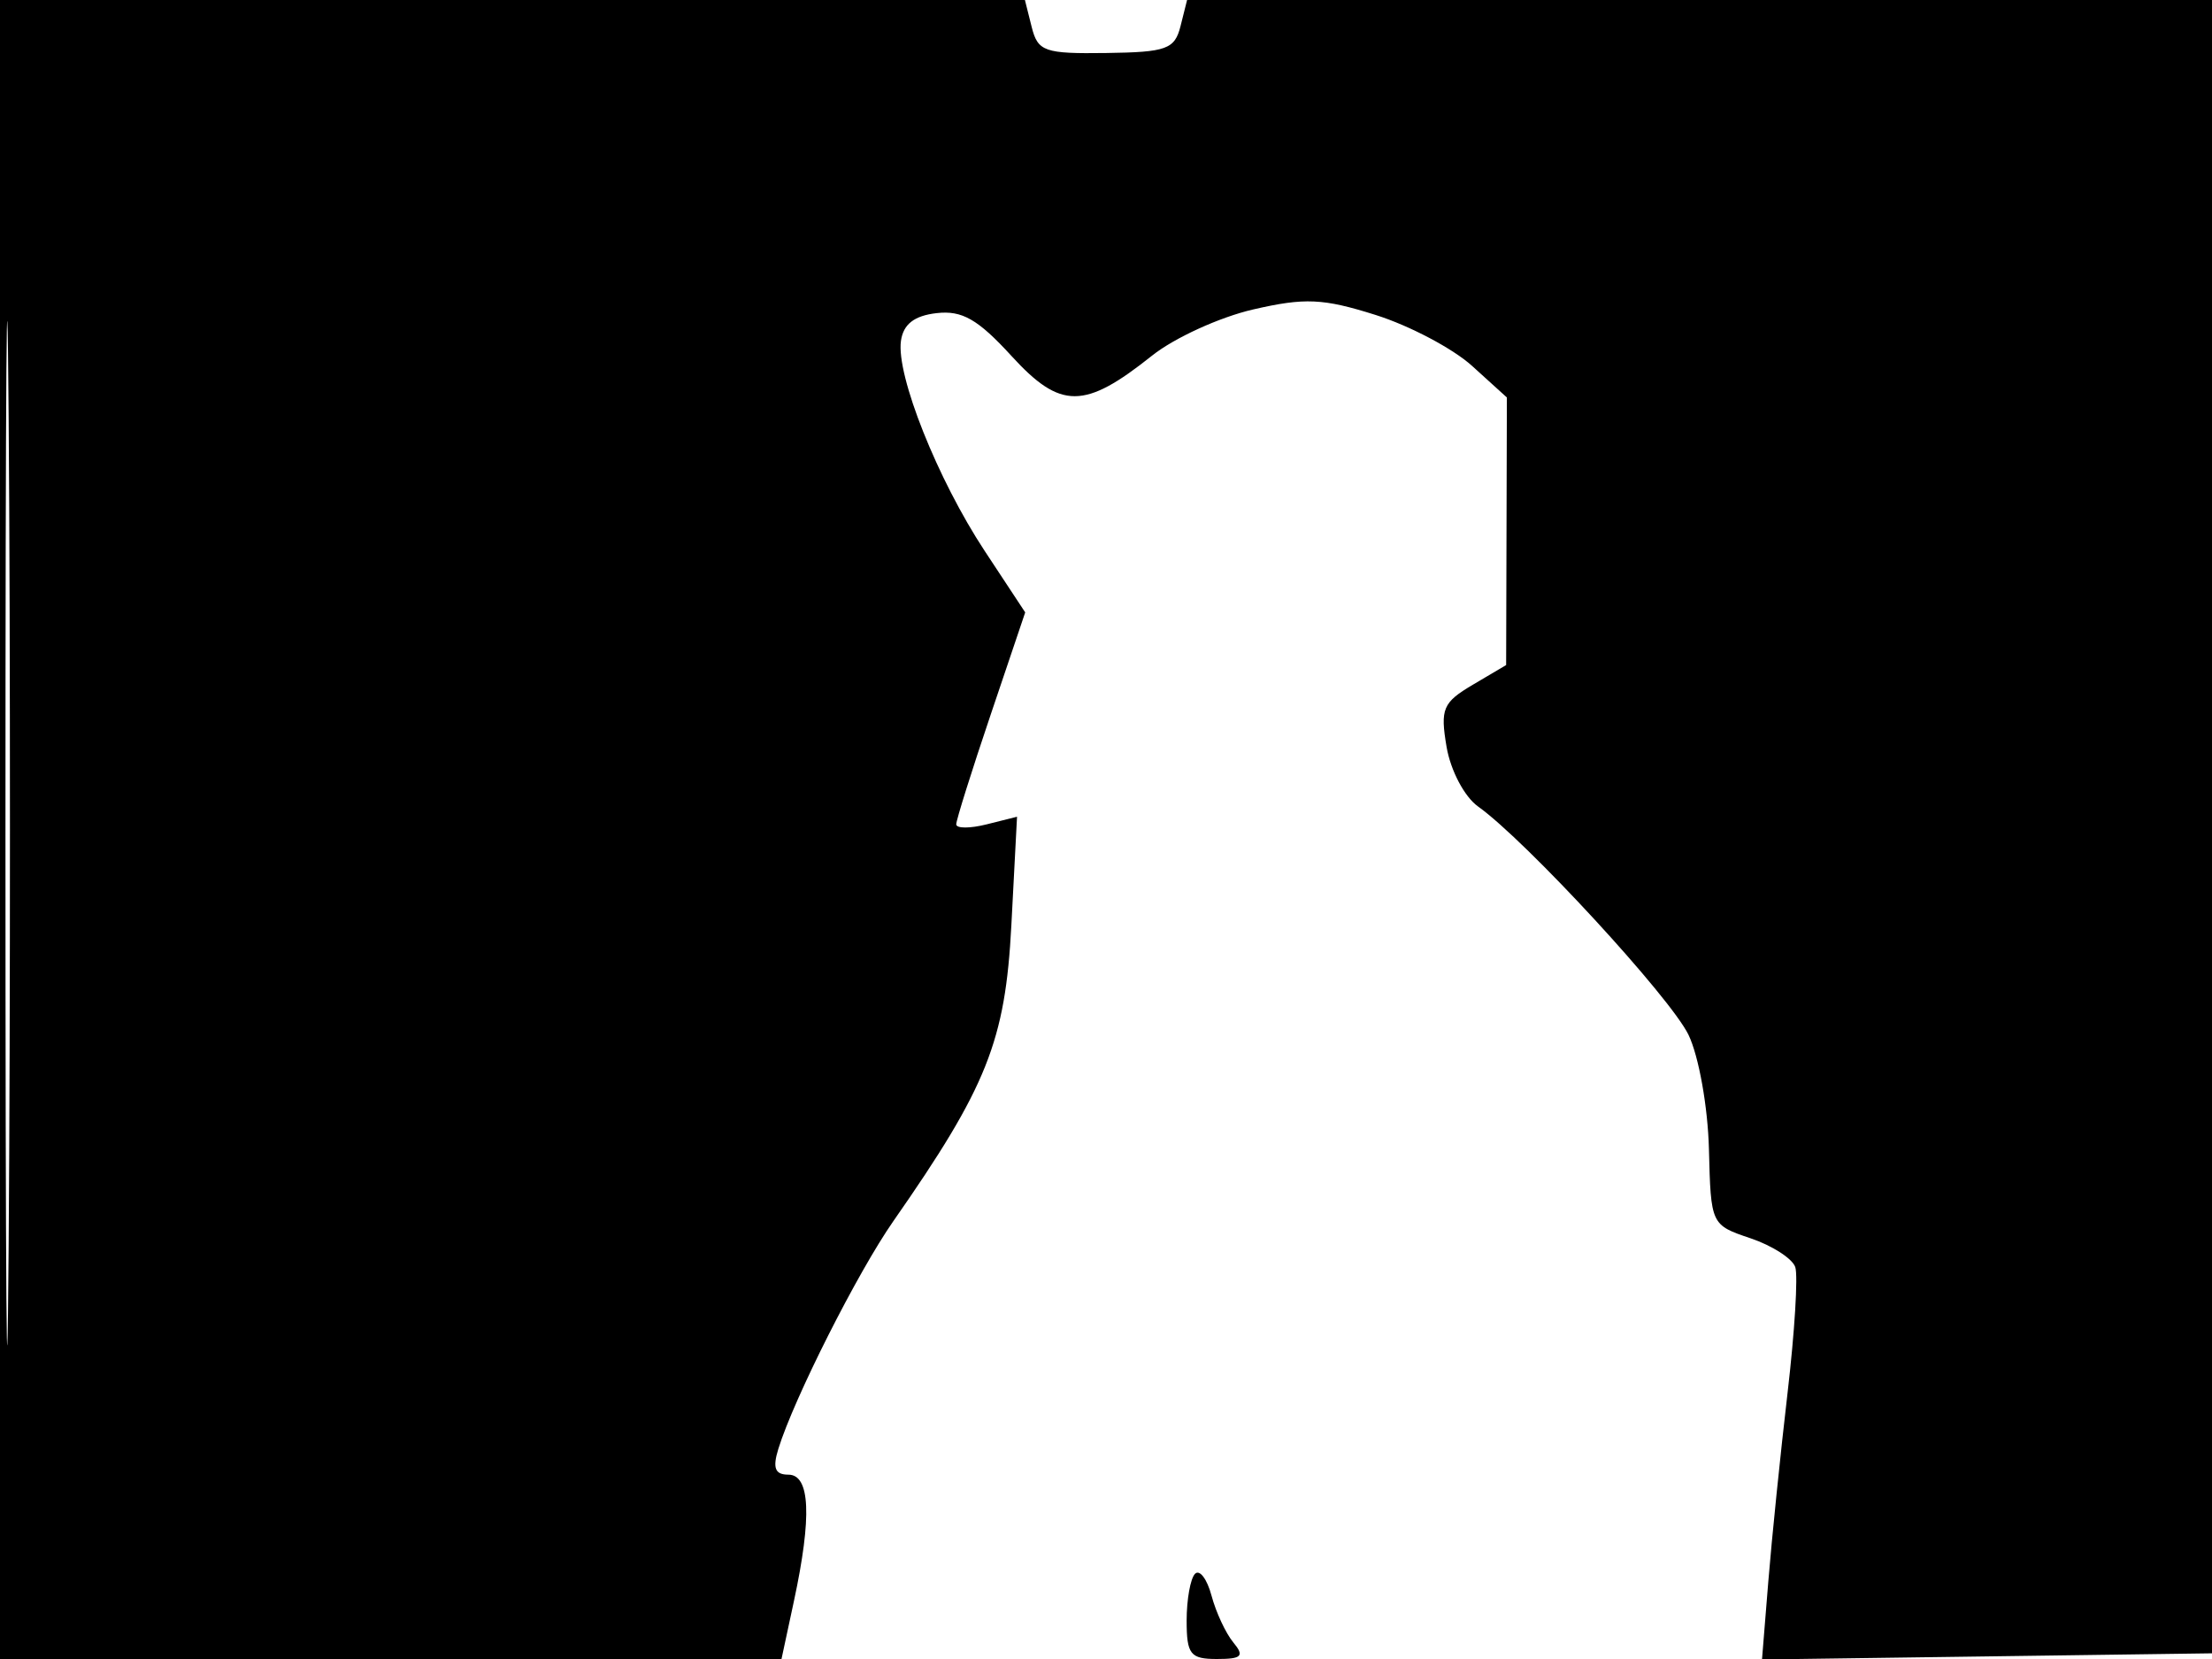 <svg xmlns="http://www.w3.org/2000/svg" width="192" height="144" viewBox="0 0 192 144" version="1.1">
	<path d="M 0 72 L 0 144 33.917 144 L 67.834 144 68.917 138.951 C 70.484 131.646, 70.323 128, 68.433 128 C 67.267 128, 67.044 127.423, 67.563 125.750 C 68.921 121.370, 74.441 110.439, 77.538 106 C 85.671 94.340, 87.260 90.357, 87.785 80.319 L 88.278 70.892 85.639 71.554 C 84.188 71.919, 83 71.917, 83 71.549 C 83 71.182, 84.347 66.894, 85.994 62.019 L 88.987 53.155 85.475 47.828 C 81.381 41.618, 77.775 32.573, 78.202 29.585 C 78.409 28.137, 79.356 27.402, 81.300 27.179 C 83.509 26.925, 84.882 27.712, 87.800 30.902 C 92.062 35.561, 94.122 35.555, 100 30.867 C 101.925 29.331, 105.871 27.529, 108.770 26.861 C 113.265 25.826, 114.828 25.896, 119.399 27.337 C 122.347 28.266, 126.117 30.258, 127.778 31.763 L 130.796 34.500 130.764 46.114 L 130.732 57.727 127.835 59.438 C 125.235 60.974, 125.001 61.527, 125.561 64.825 C 125.910 66.878, 127.115 69.162, 128.291 70 C 132.456 72.967, 144.992 86.570, 146.563 89.827 C 147.454 91.675, 148.241 96.082, 148.334 99.738 C 148.499 106.298, 148.512 106.326, 151.940 107.480 C 153.831 108.117, 155.582 109.245, 155.829 109.987 C 156.077 110.730, 155.774 115.649, 155.157 120.918 C 154.541 126.188, 153.789 133.547, 153.488 137.271 L 152.940 144.042 172.720 143.771 L 192.500 143.500 192.757 71.750 L 193.013 0 148.026 -0 L 103.038 -0 102.471 2.260 C 101.965 4.275, 101.263 4.529, 96.020 4.601 C 90.654 4.674, 90.085 4.475, 89.549 2.340 L 88.962 0 44.481 0 L 0 0 0 72 M 0.474 72.500 C 0.474 112.100, 0.598 128.154, 0.750 108.176 C 0.901 88.198, 0.901 55.798, 0.750 36.176 C 0.598 16.554, 0.474 32.900, 0.474 72.500 M 103.728 136.605 C 103.328 137.006, 103 138.833, 103 140.667 C 103 143.597, 103.317 144, 105.622 144 C 107.788 144, 108.037 143.750, 107.053 142.564 C 106.398 141.774, 105.545 139.946, 105.159 138.502 C 104.773 137.058, 104.129 136.204, 103.728 136.605" stroke="none" fill="black" fill-rule="evenodd"/>
</svg>